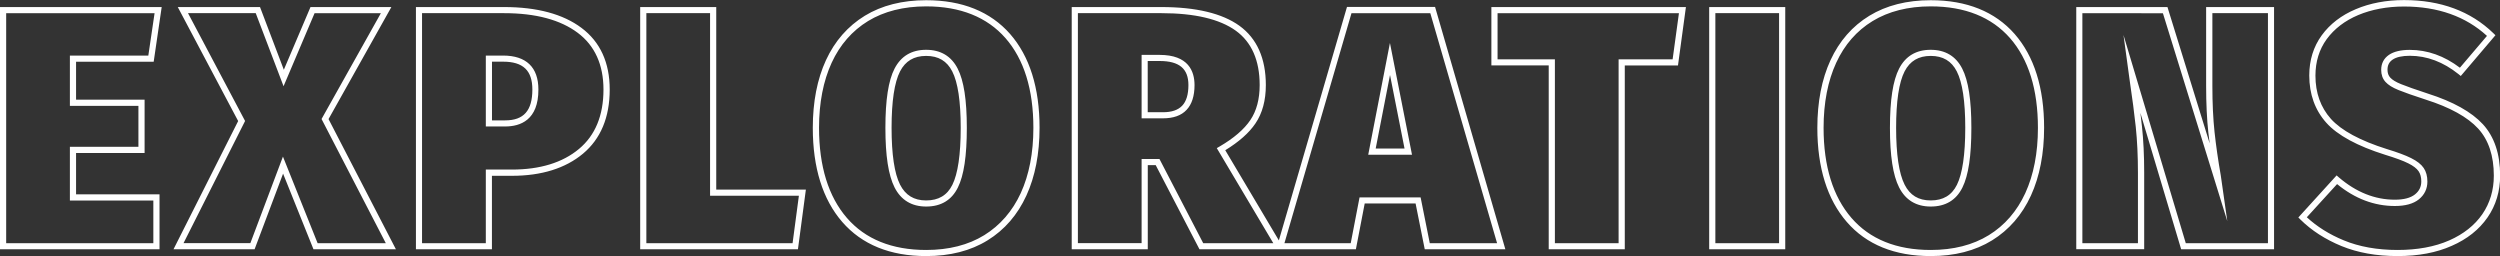 <?xml version="1.0" encoding="utf-8"?>
<!-- Generator: Adobe Illustrator 26.0.2, SVG Export Plug-In . SVG Version: 6.00 Build 0)  -->
<svg version="1.1" id="Calque_1" xmlns="http://www.w3.org/2000/svg" xmlns:xlink="http://www.w3.org/1999/xlink" x="0px" y="0px"
	 viewBox="0 0 368.45 37.74" style="enable-background:new 0 0 368.45 37.74;" xml:space="preserve">
<rect x="0" y="0" width="368.45" height="37.74" fill="#333333" stroke="none"/>
<style type="text/css">
	.st0{fill:#FFFFFF;}
</style>
<g>
	<g>
		<path class="st0" d="M353.35,37.74c-3.11,0-5.89-0.5-8.27-1.48c-2.38-0.98-4.41-2.29-6.04-3.9l-0.31-0.31l5.64-6.2l0.33,0.29
			c2.54,2.18,5.31,3.29,8.25,3.29c1.32,0,2.32-0.26,2.97-0.78c0.62-0.5,0.93-1.12,0.93-1.92c0-0.6-0.13-1.11-0.4-1.5
			c-0.27-0.4-0.78-0.79-1.5-1.15c-0.77-0.39-1.93-0.81-3.43-1.27c-4.1-1.29-7.01-2.87-8.66-4.71c-1.67-1.86-2.52-4.21-2.52-6.98
			c0-2.25,0.62-4.25,1.84-5.92c1.21-1.66,2.9-2.96,5.02-3.85c2.1-0.89,4.49-1.34,7.1-1.34c5.4,0,9.83,1.64,13.17,4.88l0.31,0.3
			l-5.11,6.01l-0.34-0.28c-2.24-1.79-4.65-2.7-7.17-2.7c-1.13,0-1.99,0.19-2.54,0.57c-0.51,0.35-0.75,0.83-0.75,1.48
			c0,0.49,0.13,0.87,0.41,1.17c0.3,0.33,0.84,0.66,1.59,0.96c0.8,0.33,2.12,0.79,3.94,1.39c3.72,1.18,6.45,2.71,8.12,4.52
			c1.69,1.85,2.54,4.39,2.54,7.56c0,2.32-0.62,4.4-1.86,6.18c-1.23,1.78-3,3.19-5.27,4.18C359.08,37.24,356.4,37.74,353.35,37.74z
			 M339.98,32.02c1.5,1.38,3.32,2.53,5.44,3.4c2.27,0.94,4.94,1.42,7.93,1.42c2.92,0,5.48-0.47,7.62-1.41
			c2.11-0.93,3.75-2.23,4.88-3.87c1.12-1.63,1.69-3.54,1.69-5.67c0-2.94-0.78-5.27-2.31-6.94c-1.56-1.7-4.16-3.14-7.73-4.27
			c-1.87-0.61-3.18-1.07-4.01-1.41c-0.89-0.36-1.51-0.75-1.91-1.19c-0.43-0.47-0.64-1.07-0.64-1.78c0-0.95,0.39-1.7,1.15-2.22
			c0.71-0.48,1.74-0.73,3.06-0.73c2.6,0,5.08,0.88,7.39,2.63l3.99-4.69c-3.13-2.87-7.24-4.33-12.23-4.33
			c-2.49,0-4.76,0.43-6.75,1.26c-1.96,0.83-3.52,2.02-4.64,3.55c-1.1,1.51-1.66,3.32-1.66,5.38c0,2.54,0.77,4.68,2.28,6.37
			c1.54,1.71,4.31,3.21,8.25,4.45c1.55,0.47,2.75,0.92,3.57,1.33c0.88,0.44,1.48,0.91,1.85,1.45c0.37,0.54,0.55,1.22,0.55,2.01
			c0,1.07-0.43,1.96-1.27,2.63c-0.81,0.65-2,0.97-3.53,0.97c-3.03,0-5.89-1.08-8.51-3.23L339.98,32.02z M284.55,37.74
			c-5.31,0-9.48-1.69-12.37-5.03c-2.88-3.32-4.34-7.99-4.34-13.87c0-3.82,0.65-7.17,1.94-9.97c1.3-2.82,3.22-5.02,5.73-6.55
			c2.49-1.52,5.53-2.29,9.04-2.29c5.31,0,9.47,1.68,12.37,4.98c2.88,3.29,4.34,7.94,4.34,13.82c0,3.81-0.65,7.17-1.94,9.99
			c-1.3,2.84-3.23,5.06-5.72,6.6C291.09,36.97,288.05,37.74,284.55,37.74z M284.55,0.94c-3.33,0-6.21,0.73-8.56,2.16
			c-2.35,1.43-4.15,3.5-5.37,6.15c-1.23,2.67-1.86,5.9-1.86,9.59c0,5.66,1.38,10.13,4.11,13.28c2.71,3.13,6.64,4.72,11.68,4.72
			c3.33,0,6.21-0.73,8.56-2.18c2.34-1.44,4.15-3.53,5.38-6.2c1.23-2.69,1.86-5.93,1.86-9.61c0-5.66-1.38-10.11-4.11-13.23
			C293.52,2.52,289.59,0.94,284.55,0.94z M136.5,37.74c-5.31,0-9.47-1.69-12.37-5.03c-2.88-3.32-4.34-7.99-4.34-13.87
			c0-3.82,0.65-7.17,1.94-9.97c1.3-2.82,3.23-5.02,5.73-6.55c2.49-1.52,5.53-2.29,9.04-2.29c5.31,0,9.47,1.68,12.37,4.98
			c2.88,3.29,4.34,7.94,4.34,13.82c0,3.82-0.65,7.18-1.94,9.99c-1.3,2.84-3.22,5.06-5.72,6.6C143.05,36.97,140,37.74,136.5,37.74z
			 M136.5,0.94c-3.33,0-6.21,0.73-8.56,2.16c-2.34,1.43-4.15,3.5-5.37,6.15c-1.23,2.68-1.86,5.9-1.86,9.59
			c0,5.66,1.38,10.13,4.11,13.28c2.71,3.13,6.64,4.72,11.68,4.72c3.33,0,6.21-0.73,8.56-2.18c2.34-1.45,4.15-3.53,5.38-6.2
			c1.23-2.69,1.86-5.93,1.86-9.61c0-5.66-1.38-10.11-4.11-13.23C145.47,2.52,141.54,0.94,136.5,0.94z M335.15,36.74h-13.69
			l-6.01-20.1c0.08,0.68,0.16,1.34,0.23,1.97c0.22,2.03,0.33,4.34,0.33,6.87v11.25H306V1.04h13.44l6.22,20.09
			c-0.07-0.53-0.13-1.05-0.19-1.56c-0.22-1.99-0.33-4.32-0.33-6.92V1.04h10.01V36.74z M322.14,35.84h12.11V1.94h-8.19v10.7
			c0,2.57,0.11,4.87,0.32,6.83c0.21,1.95,0.52,4.11,0.92,6.4l0.96,6.72l-9.49-30.64H306.9v33.89h8.19V25.49
			c0-2.5-0.11-4.78-0.32-6.78c-0.21-1.99-0.51-4.23-0.87-6.66l-0.94-6.89L322.14,35.84z M263.1,36.74H251.9V1.04h11.21V36.74z
			 M252.81,35.84h9.39V1.94h-9.39V35.84z M239.46,36.74h-11.21V9.64h-8.45V1.04h28.67l-1.17,8.61h-7.84V36.74z M229.16,35.84h9.39
			V8.74h7.96l0.93-6.79h-26.73v6.79h8.45V35.84z M221.86,36.74h-11.88l-1.35-6.75h-7.5l-1.3,6.75h-23.05l-6.45-12.4h-1.17v12.4
			h-11.21V1.04h13.2c5.11,0,8.98,0.93,11.52,2.76c2.58,1.87,3.89,4.81,3.89,8.74c0,2.25-0.51,4.15-1.53,5.65
			c-0.94,1.4-2.44,2.72-4.45,3.95l7.9,13.29l10.04-34.41h12.98L221.86,36.74z M210.72,35.84h9.92l-9.84-33.89h-11.62l-9.88,33.89
			h9.77l1.3-6.75h9L210.72,35.84z M177.33,35.84h10.33l-8.33-14.01l0.4-0.23c2.1-1.22,3.63-2.54,4.55-3.91
			c0.91-1.35,1.37-3.08,1.37-5.15c0-3.63-1.18-6.32-3.51-8.01c-2.38-1.72-6.07-2.59-10.98-2.59h-12.3v33.89h9.39v-12.4h2.63
			L177.33,35.84z M117.6,36.74H94.35V1.04h11.21v26.9h13.21L117.6,36.74z M95.26,35.84h21.55l0.93-6.99h-13.09V1.94h-9.39V35.84z
			 M72.51,36.74H61.3V1.04h13c4.84,0,8.68,1.03,11.4,3.07c2.76,2.06,4.16,5.12,4.16,9.09c0,4.09-1.33,7.27-3.94,9.45
			c-2.59,2.16-6.11,3.26-10.47,3.26h-2.95V36.74z M62.21,35.84h9.39V24.99h3.85c4.14,0,7.46-1.02,9.88-3.04
			c2.4-2,3.61-4.94,3.61-8.75c0-3.66-1.28-6.48-3.79-8.36C82.6,2.92,78.95,1.94,74.3,1.94h-12.1V35.84z M58.35,36.74H46.2
			l-4.48-11.15l-4.2,11.15H25.57l9.53-18.9L26.2,1.04h12.12l3.51,9.24l3.93-9.24h11.92l-9.26,16.51L58.35,36.74z M46.81,35.84h10.05
			l-9.47-18.3l8.74-15.59h-9.77l-4.57,10.76L37.69,1.94h-9.98l8.41,15.89l-9.07,18h9.85l4.8-12.75L46.81,35.84z M23.51,36.74H0V1.04
			h23.83l-1.18,8.06H11.21v5.59h10.1v7.86h-10.1v6.09h12.3V36.74z M0.91,35.84H22.6v-6.29H10.3v-7.91h10.1v-6.04H10.3V8.19h11.56
			l0.92-6.24H0.91V35.84z M284.55,30.44c-2.14,0-3.71-0.95-4.66-2.82c-0.91-1.79-1.35-4.67-1.35-8.78s0.44-6.97,1.35-8.73
			c0.95-1.84,2.51-2.77,4.65-2.77c2.14,0,3.71,0.93,4.65,2.77c0.91,1.77,1.35,4.62,1.35,8.73c0,4.14-0.43,7.02-1.32,8.8
			C288.3,29.5,286.73,30.44,284.55,30.44z M284.55,8.24c-1.8,0-3.06,0.75-3.85,2.28c-0.83,1.61-1.25,4.41-1.25,8.32
			c0,3.91,0.42,6.73,1.25,8.37c0.79,1.57,2.05,2.33,3.84,2.33c1.83,0,3.1-0.75,3.87-2.3c0.81-1.63,1.23-4.45,1.23-8.4
			c0-3.91-0.42-6.71-1.25-8.32C287.61,8.99,286.35,8.24,284.55,8.24z M136.5,30.44c-2.14,0-3.71-0.95-4.66-2.82
			c-0.91-1.8-1.35-4.67-1.35-8.78s0.44-6.97,1.35-8.73c0.95-1.84,2.51-2.77,4.65-2.77c2.14,0,3.71,0.93,4.65,2.77
			c0.91,1.77,1.35,4.62,1.35,8.73c0,4.14-0.43,7.02-1.32,8.8C140.25,29.5,138.68,30.44,136.5,30.44z M136.5,8.24
			c-1.8,0-3.06,0.75-3.85,2.28c-0.83,1.61-1.25,4.41-1.25,8.32c0,3.91,0.42,6.73,1.25,8.37c0.79,1.56,2.05,2.33,3.84,2.33
			c1.83,0,3.1-0.75,3.87-2.3c0.81-1.63,1.23-4.45,1.23-8.4c0-3.91-0.42-6.71-1.25-8.32C139.56,8.99,138.3,8.24,136.5,8.24z
			 M208.1,22.8h-6.45l3.2-16.47L208.1,22.8z M202.75,21.89H207l-2.14-10.84L202.75,21.89z M74.45,18.64H71.6V8.19h2.55
			c3.4,0,5.2,1.73,5.2,5C79.36,17.7,76.69,18.64,74.45,18.64z M72.51,17.74h1.95c2.73,0,4-1.44,4-4.55c0-2.79-1.36-4.1-4.3-4.1
			h-1.65V17.74z M171.4,17.44h-3.15V8.09h2.65c4.26,0,5.15,2.42,5.15,4.45c0,1.61-0.4,2.85-1.18,3.66
			C174.1,17.03,172.92,17.44,171.4,17.44z M169.16,16.54h2.25c1.27,0,2.21-0.32,2.82-0.96c0.61-0.64,0.92-1.66,0.92-3.04
			c0-2.42-1.35-3.55-4.25-3.55h-1.75V16.54z"/>
	</g>
</g>
</svg>

